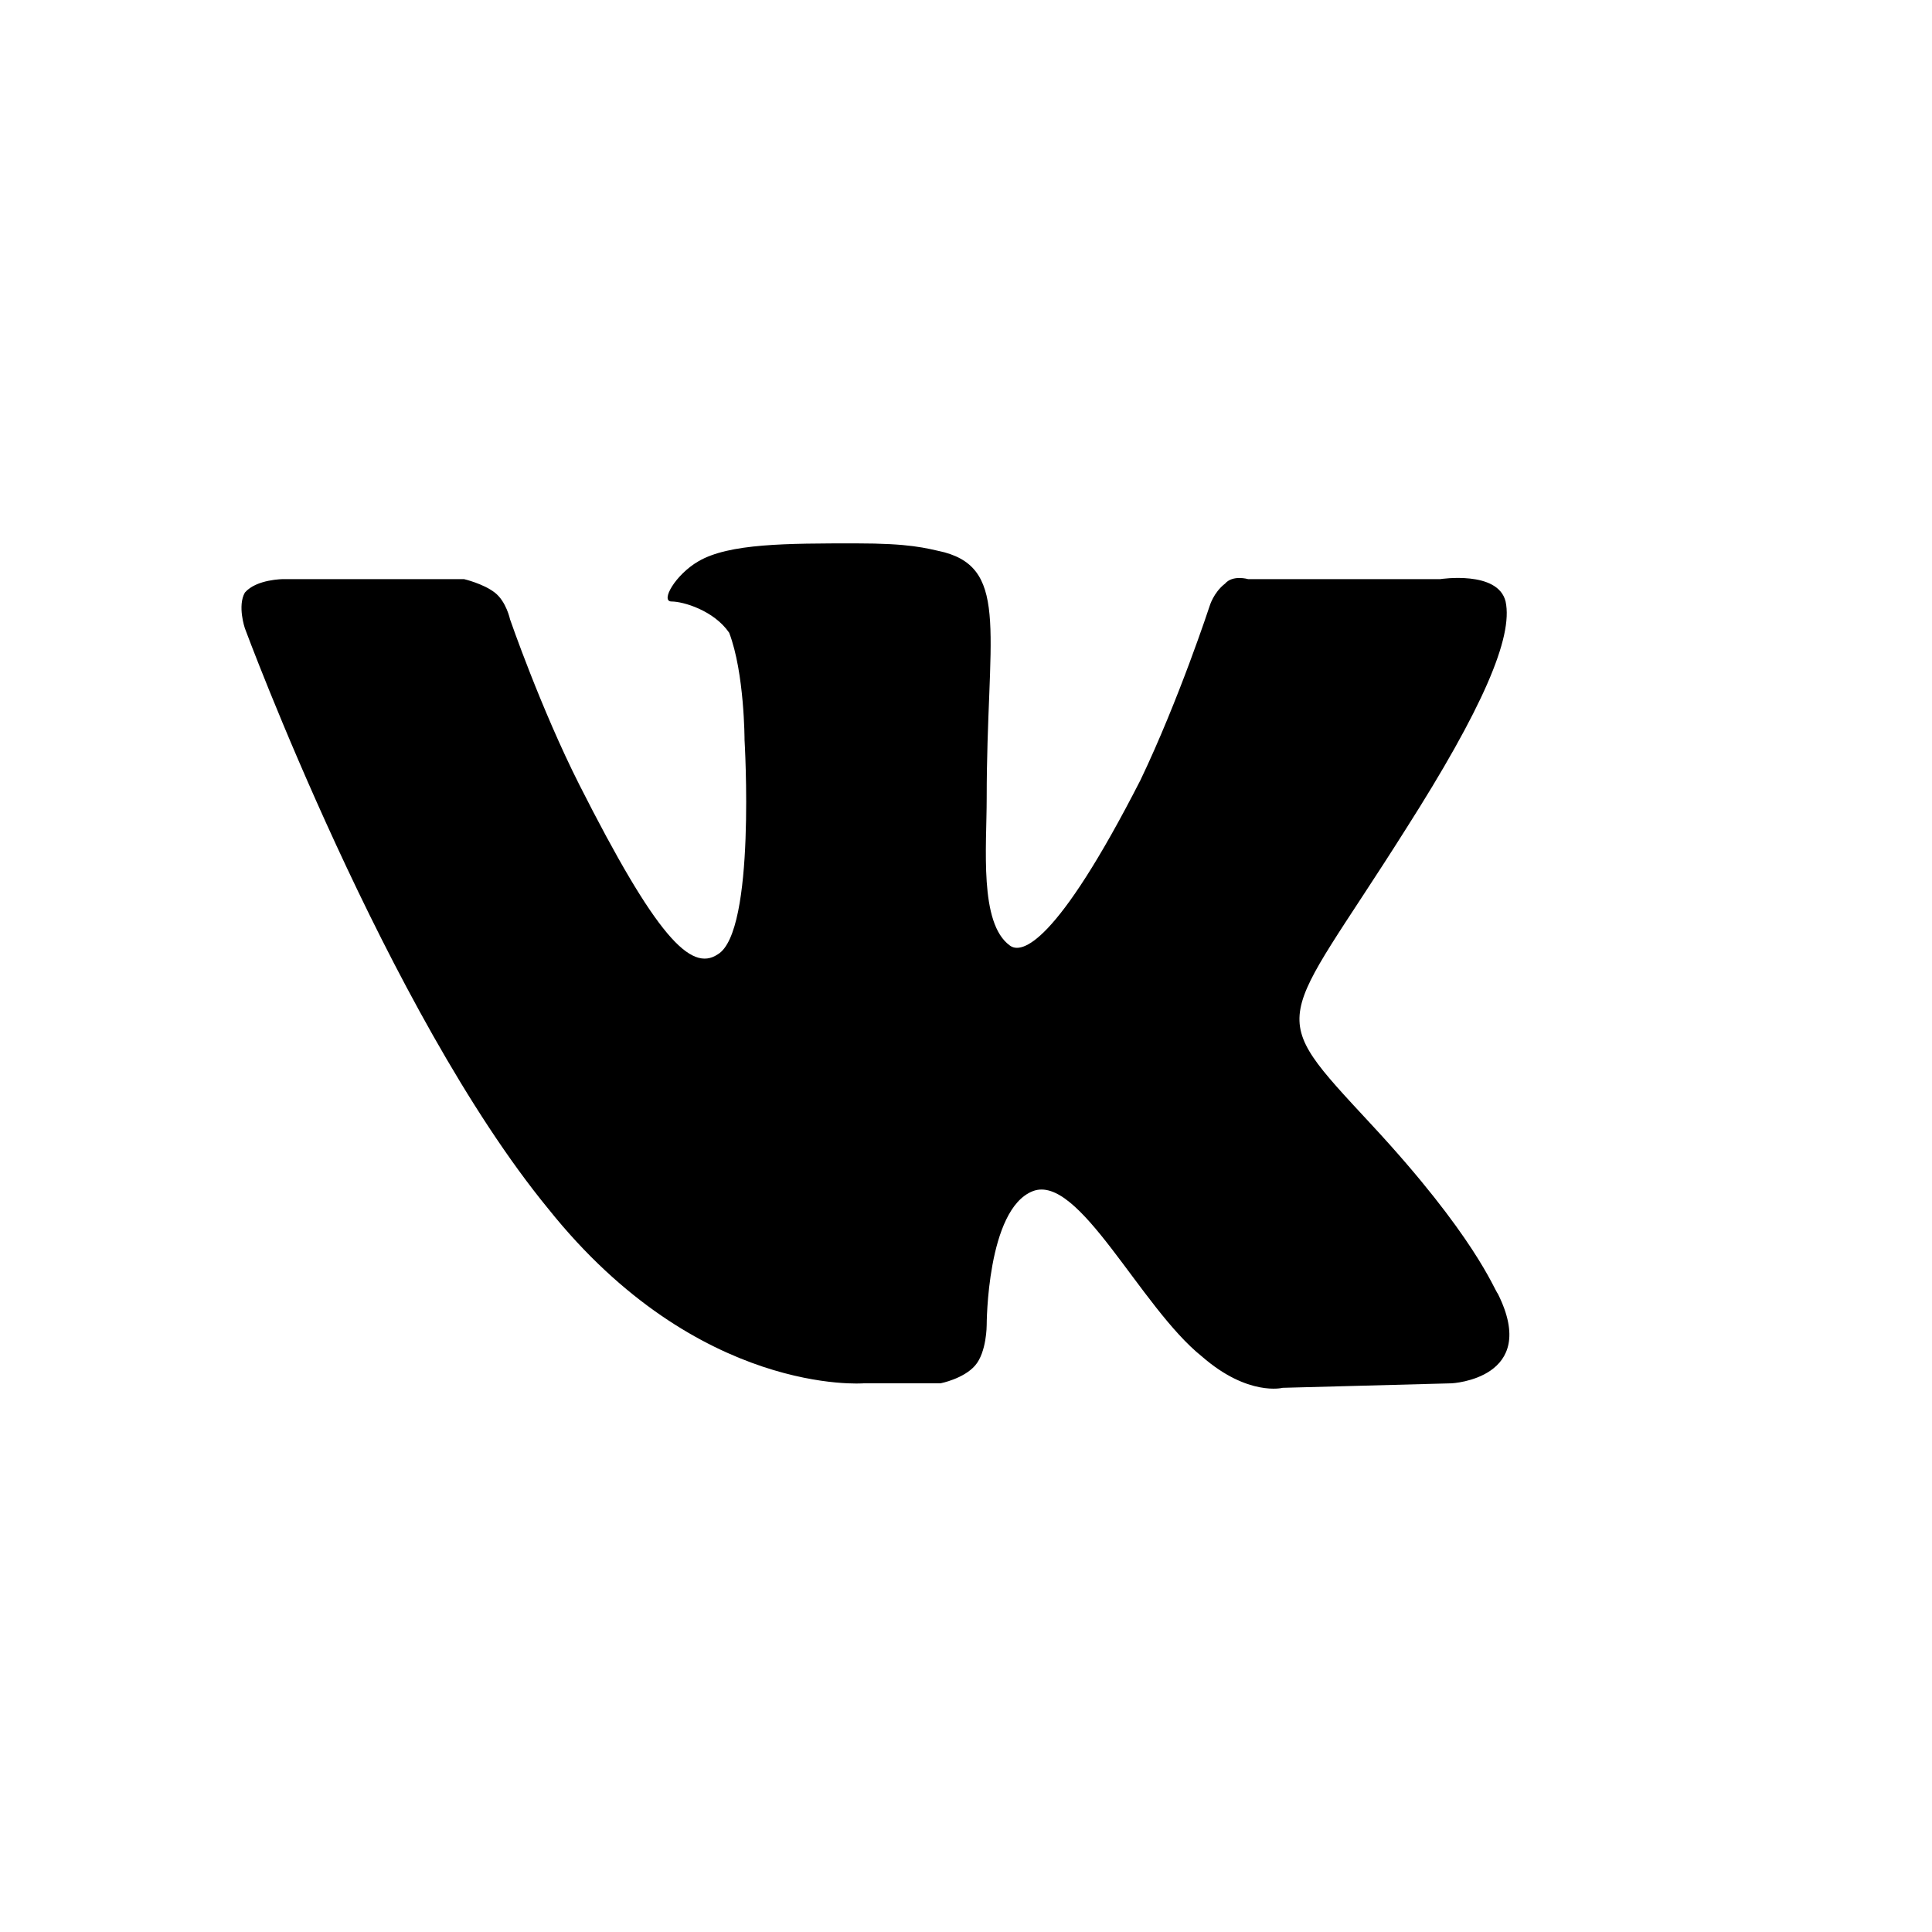 <svg width="24" height="24" fill="none" xmlns="http://www.w3.org/2000/svg"><path fill-rule="evenodd" clip-rule="evenodd" d="M10.73 17.184h.954s.287-.056.43-.222c.143-.166.143-.5.143-.5s0-1.442.573-1.665c.573-.222 1.337 1.444 2.101 2.054.573.5 1.003.389 1.003.389l2.1-.056s1.099-.056.574-1.11c-.048-.056-.287-.722-1.576-2.109-1.337-1.443-1.146-1.165.43-3.663.955-1.498 1.337-2.386 1.241-2.83-.095-.389-.811-.278-.811-.278h-2.388s-.19-.056-.286.056c-.143.11-.191.277-.191.277s-.382 1.166-.86 2.164c-1.05 2.054-1.48 2.165-1.623 2.054-.382-.277-.287-1.221-.287-1.831 0-1.998.287-2.831-.525-3.053-.239-.055-.43-.111-1.098-.111-.86 0-1.576 0-1.957.222-.287.166-.478.5-.335.5.144 0 .525.11.716.388.191.5.191 1.332.191 1.332s.144 2.386-.334 2.664c-.334.222-.764-.222-1.719-2.109-.477-.944-.86-2.053-.86-2.053s-.047-.223-.19-.333c-.143-.111-.382-.167-.382-.167H3.52s-.334 0-.478.167c-.095.166 0 .444 0 .444s1.767 4.773 3.772 7.215c1.863 2.33 3.916 2.164 3.916 2.164z" fill="#000"/></svg>